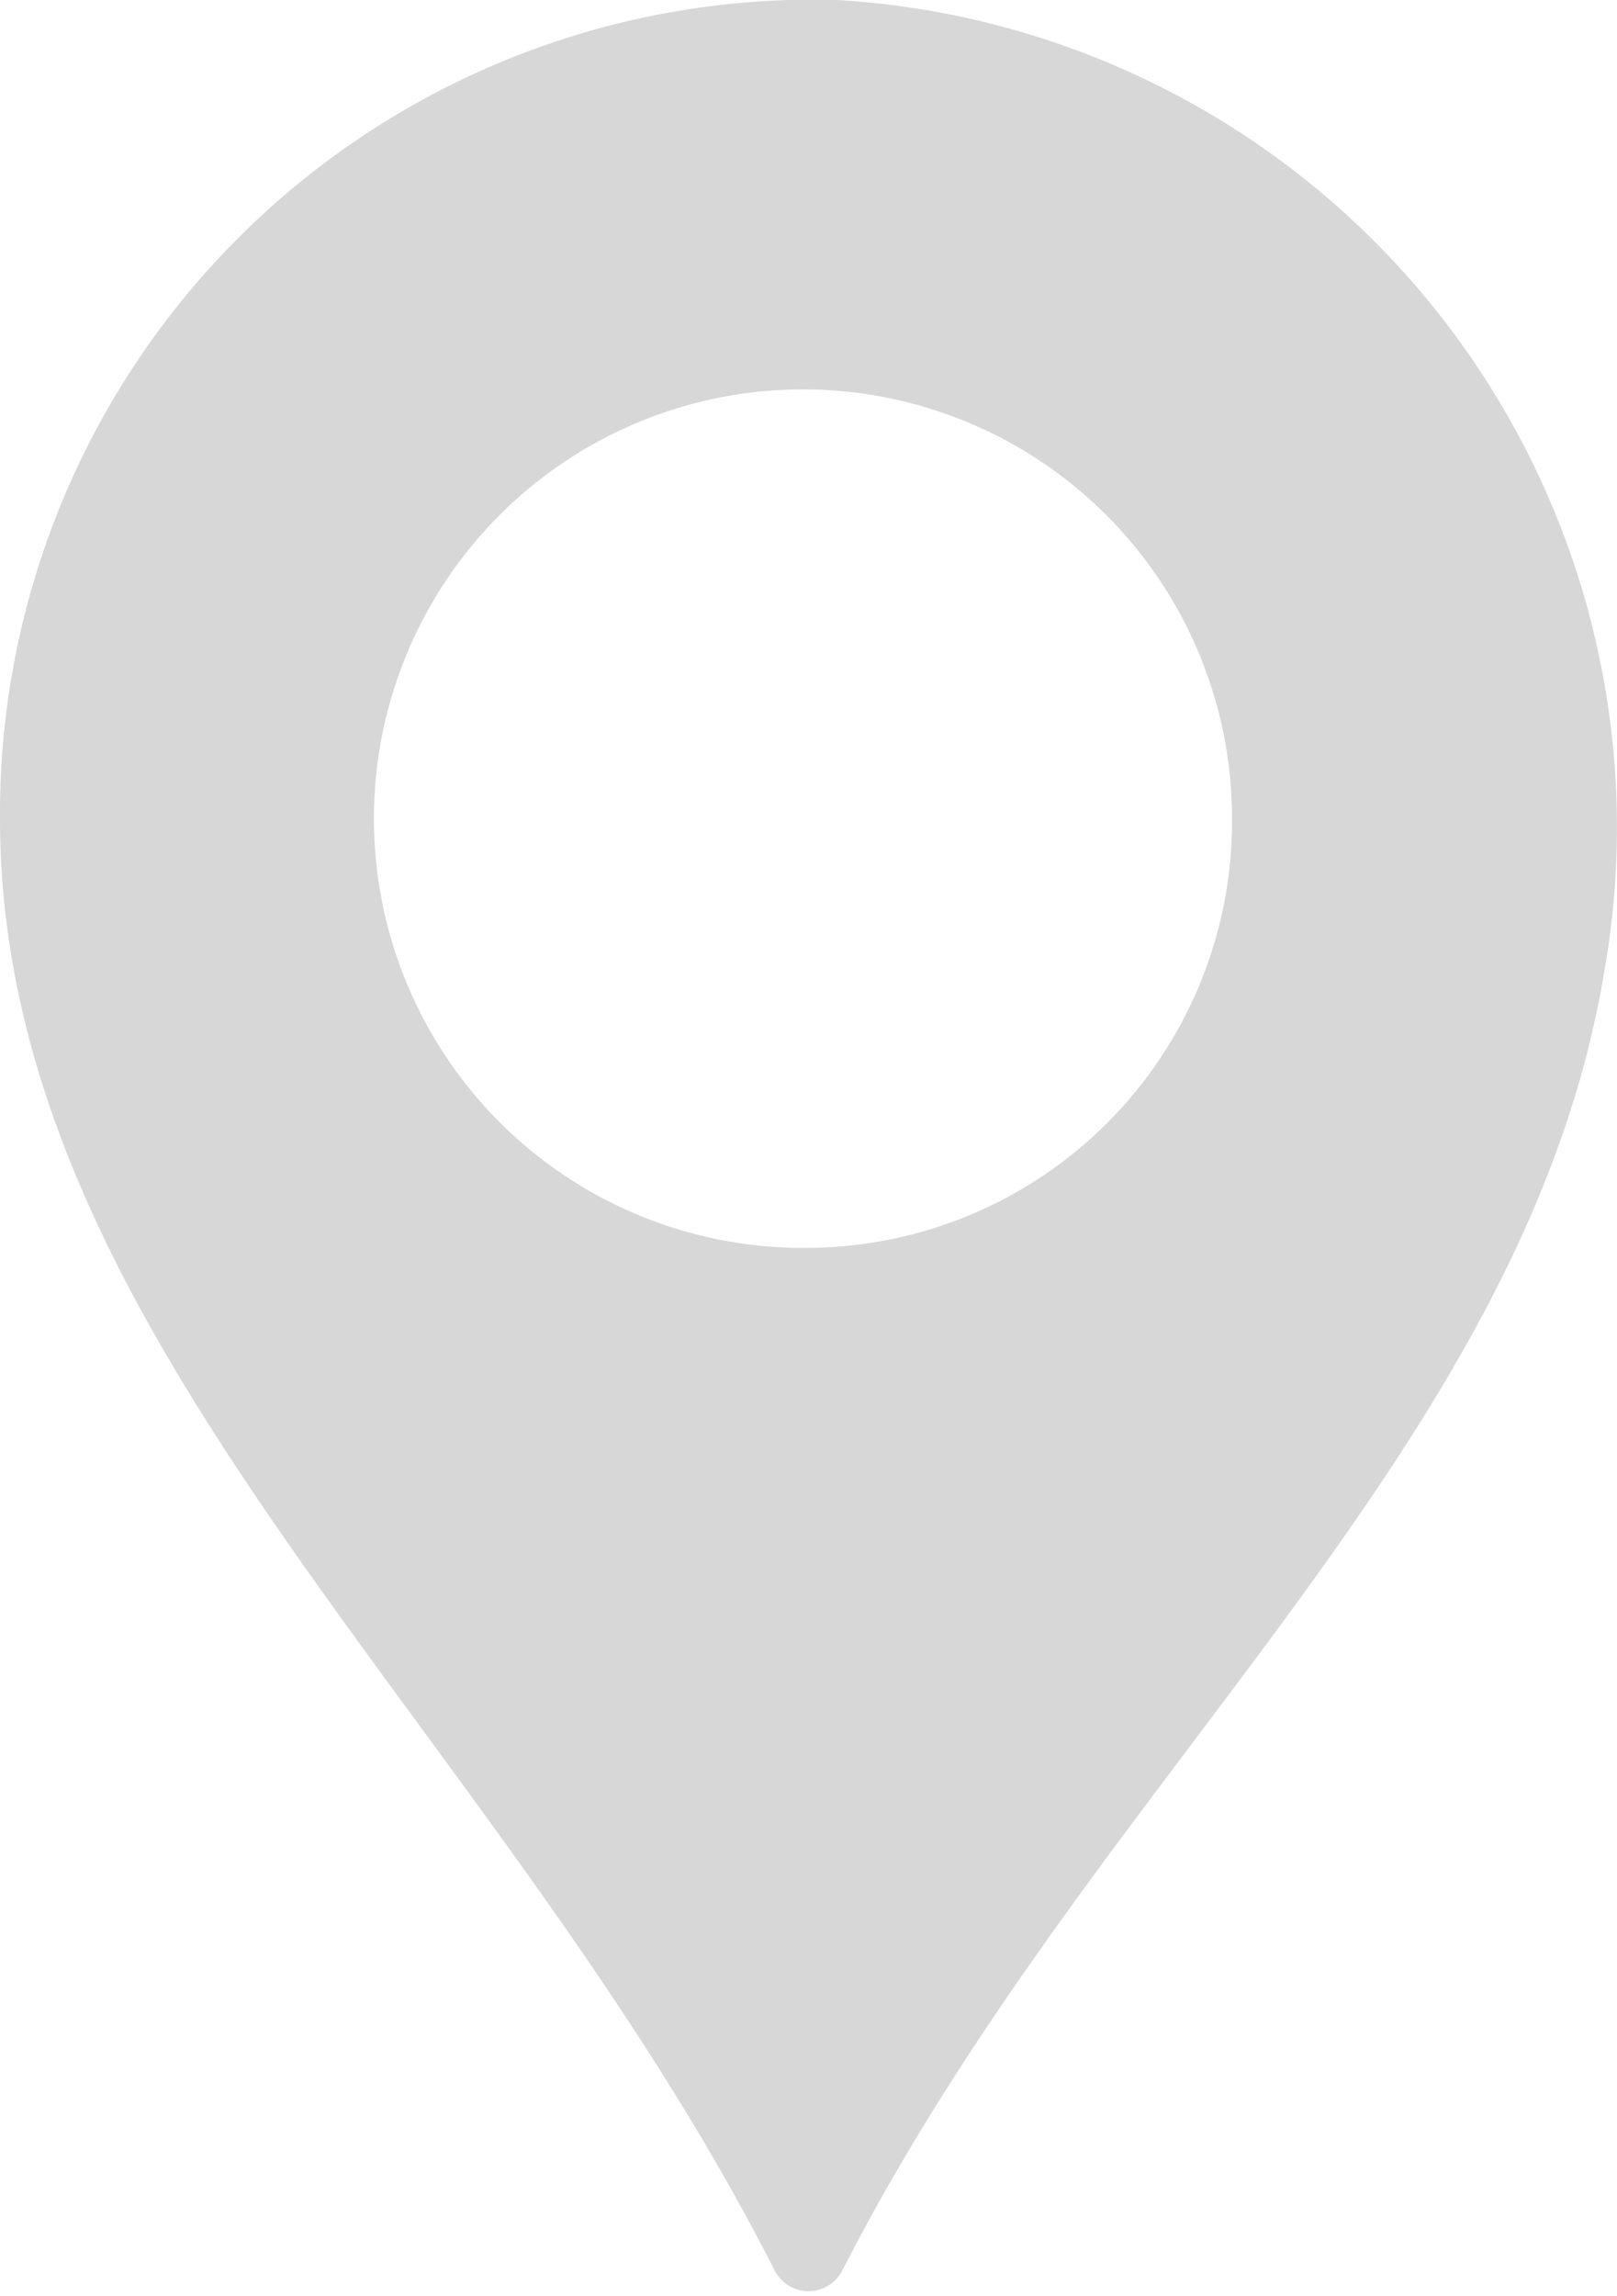 <svg xmlns="http://www.w3.org/2000/svg" width="12" height="17.031" viewBox="0 0 12 17.031">
  <defs>
    <style>
      .cls-1 {
        fill: #d7d7d7;
        fill-rule: evenodd;
      }
    </style>
  </defs>
  <path id="ic_edit_place" class="cls-1" d="M139.211,305A6.036,6.036,0,0,0,133,311.072c0,3.89,3.685,6.712,5.75,10.771a0.282,0.282,0,0,0,.5,0c1.868-3.653,5.061-6.1,5.653-9.621A6.147,6.147,0,0,0,139.211,305ZM139,314.256a3.184,3.184,0,1,1,3.143-3.184A3.163,3.163,0,0,1,139,314.256Z" transform="translate(-133 -305)"/>
</svg>
